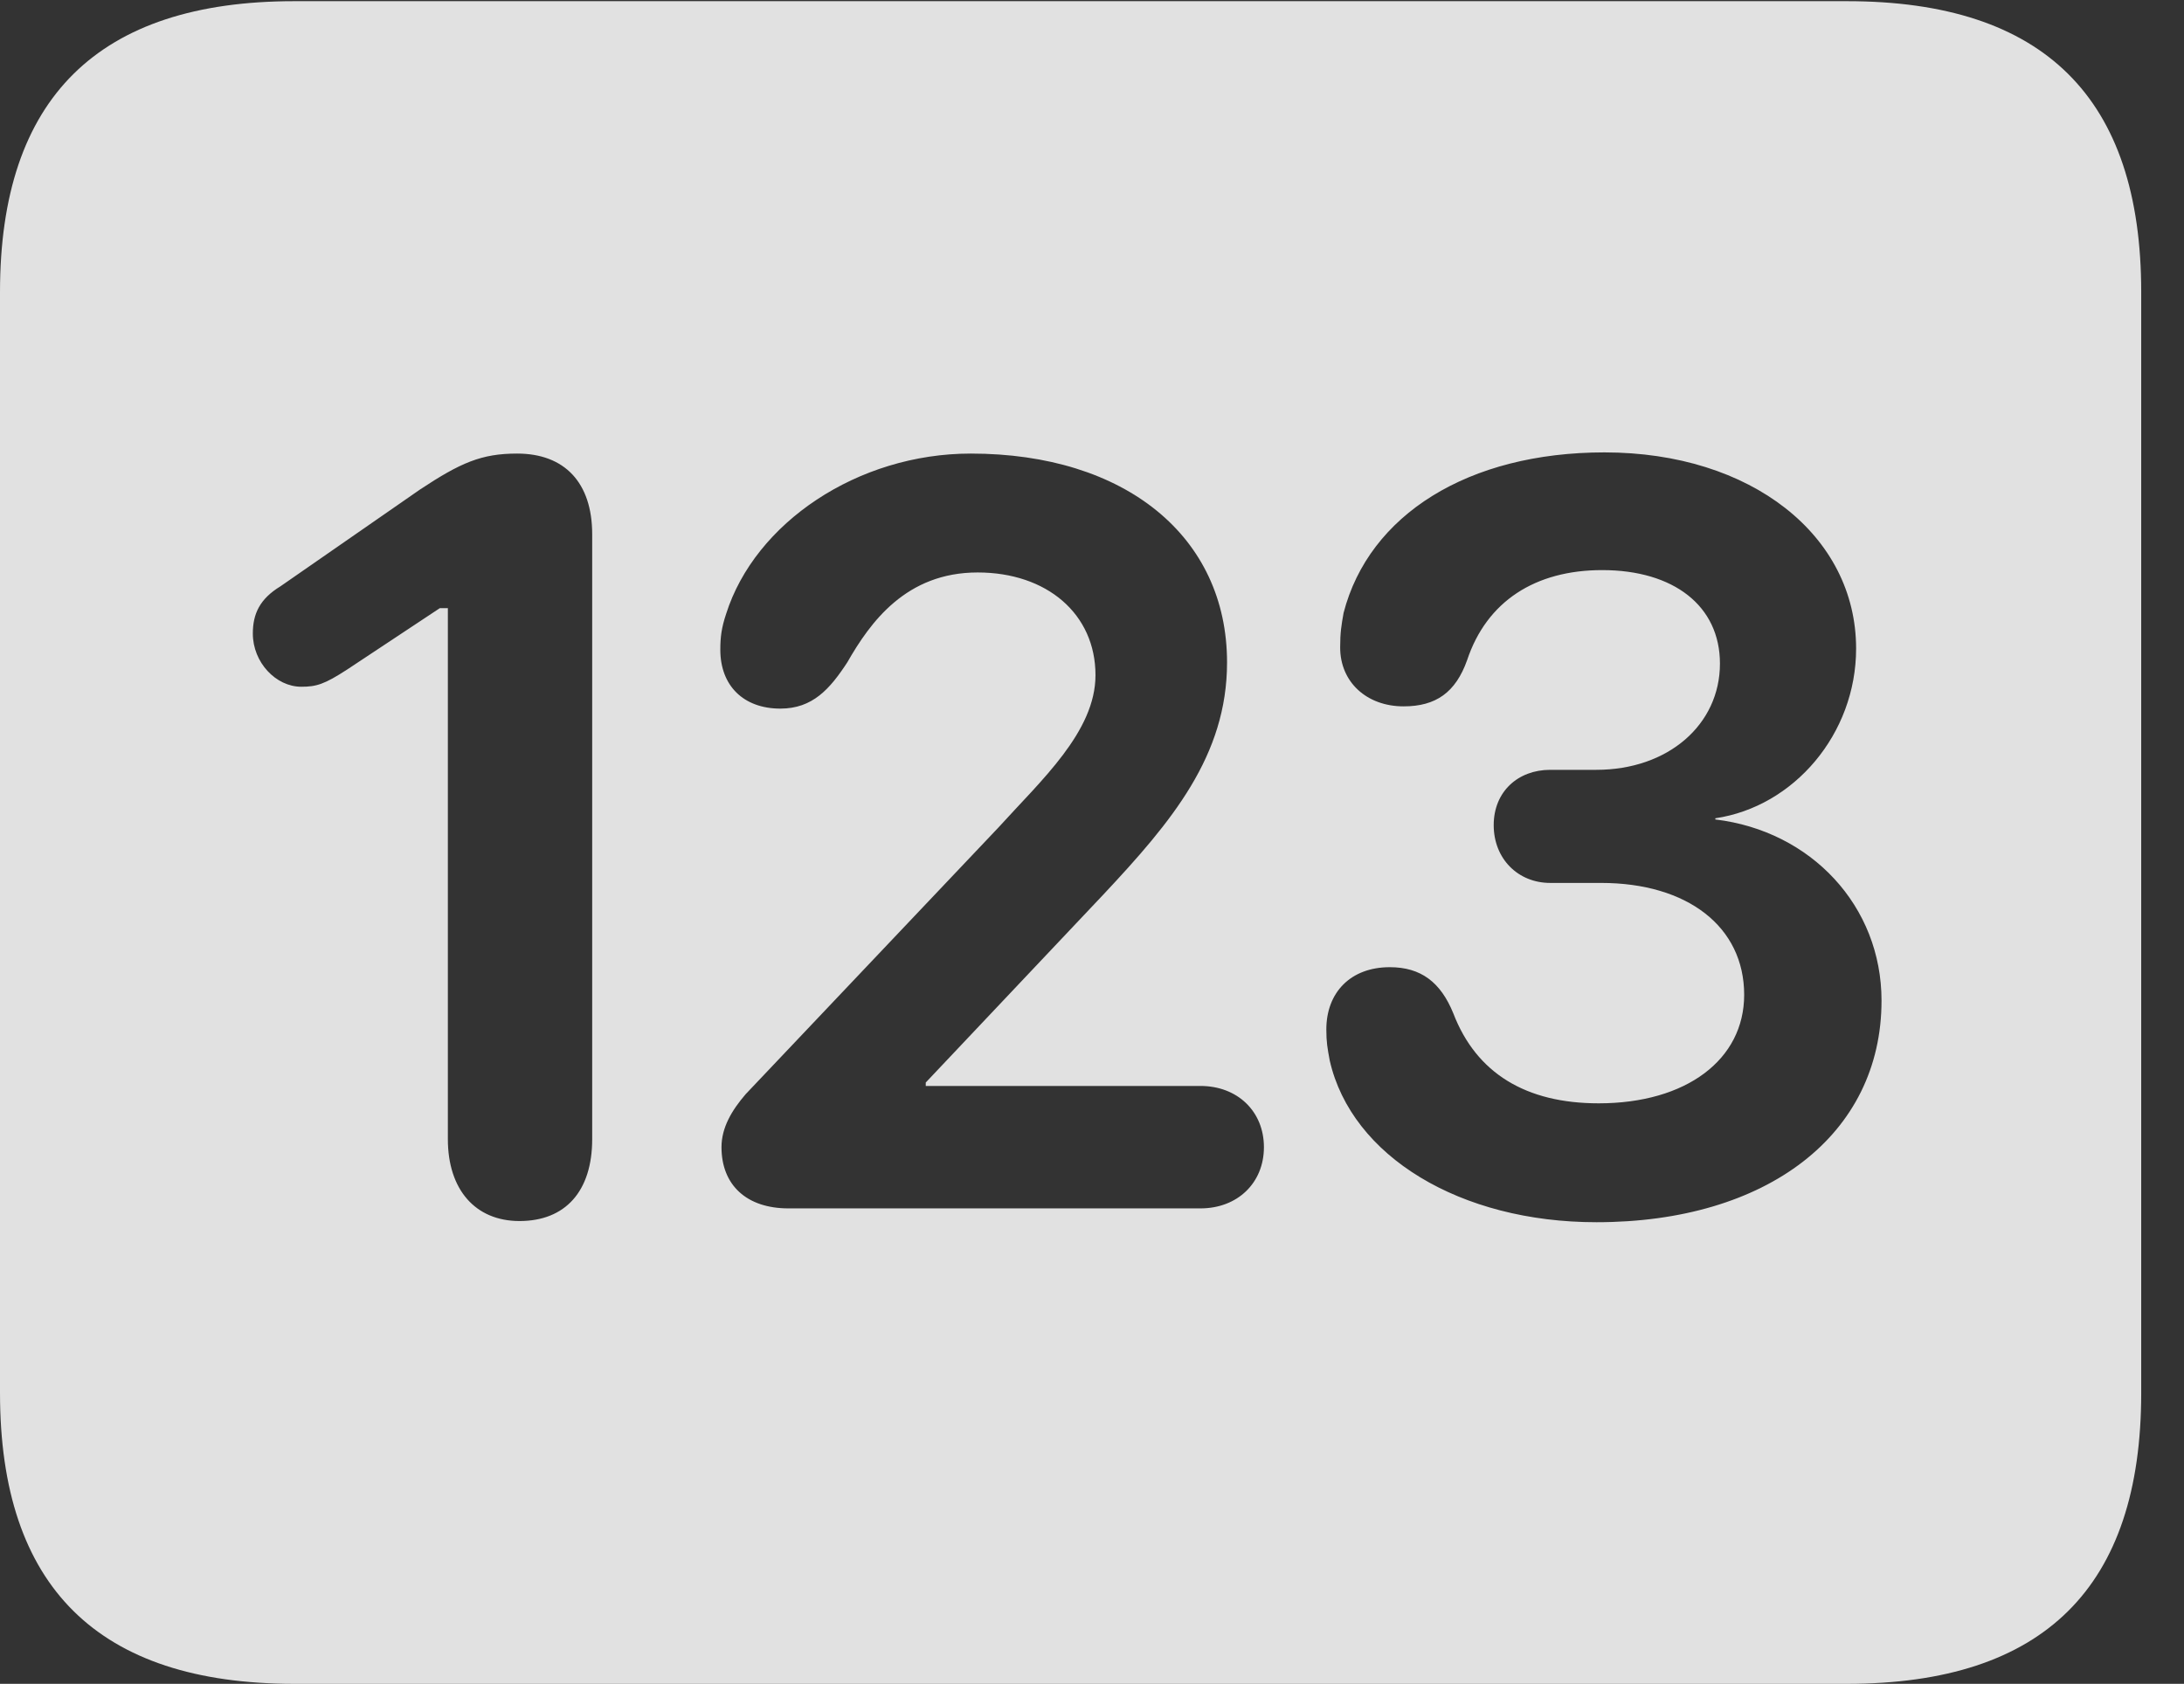 <?xml version="1.0" encoding="UTF-8"?>
<!--Generator: Apple Native CoreSVG 232.5-->
<!DOCTYPE svg
PUBLIC "-//W3C//DTD SVG 1.1//EN"
       "http://www.w3.org/Graphics/SVG/1.1/DTD/svg11.dtd">
<svg version="1.1" xmlns="http://www.w3.org/2000/svg" xmlns:xlink="http://www.w3.org/1999/xlink" width="18.477" height="14.248">
 <rect width="100%" height="100%" fill="#333333" stroke="none"/>
 <g>
  <rect height="14.248" opacity="0" width="18.477" x="0" y="0"/>
  <path d="M18.115 2.471L18.115 11.787C18.115 13.428 17.295 14.248 15.625 14.248L2.49 14.248C0.83 14.248 0 13.428 0 11.787L0 2.471C0 0.83 0.83 0.01 2.49 0.01L15.625 0.01C17.295 0.01 18.115 0.83 18.115 2.471ZM11.367 5.186C11.348 5.293 11.338 5.352 11.338 5.479C11.338 5.771 11.562 5.977 11.875 5.977C12.148 5.977 12.315 5.859 12.412 5.586C12.578 5.088 12.988 4.824 13.555 4.824C14.16 4.824 14.551 5.127 14.551 5.615C14.551 6.133 14.111 6.514 13.506 6.514L13.115 6.514C12.842 6.514 12.637 6.699 12.637 6.982C12.637 7.266 12.842 7.471 13.115 7.471L13.545 7.471C14.277 7.471 14.756 7.842 14.756 8.418C14.756 8.965 14.268 9.336 13.525 9.336C12.91 9.336 12.49 9.082 12.295 8.574C12.188 8.311 12.021 8.184 11.758 8.184C11.426 8.184 11.221 8.398 11.221 8.711C11.221 8.818 11.23 8.867 11.25 8.975C11.435 9.785 12.354 10.342 13.506 10.342C14.951 10.342 15.918 9.6 15.918 8.467C15.918 7.666 15.322 7.031 14.512 6.934L14.512 6.924C15.176 6.826 15.703 6.211 15.703 5.488C15.703 4.531 14.815 3.828 13.574 3.828C12.422 3.828 11.582 4.355 11.367 5.186ZM3.555 4.141L2.373 4.961C2.197 5.068 2.139 5.195 2.139 5.361C2.139 5.605 2.334 5.811 2.549 5.811C2.676 5.811 2.744 5.791 2.939 5.664L3.721 5.146L3.789 5.146L3.789 9.639C3.789 10.068 4.023 10.332 4.395 10.332C4.785 10.332 5.01 10.078 5.01 9.639L5.01 4.521C5.01 4.082 4.775 3.838 4.375 3.838C4.072 3.838 3.896 3.916 3.555 4.141ZM6.143 5.195C6.104 5.312 6.094 5.391 6.094 5.498C6.094 5.801 6.289 5.996 6.602 5.996C6.875 5.996 7.021 5.83 7.168 5.605C7.363 5.264 7.666 4.844 8.271 4.844C8.857 4.844 9.268 5.195 9.268 5.713C9.268 6.191 8.809 6.602 8.447 7.002L6.309 9.258C6.191 9.395 6.104 9.541 6.104 9.707C6.104 10.029 6.318 10.225 6.67 10.225L10.156 10.225C10.469 10.225 10.693 10.01 10.693 9.707C10.693 9.404 10.469 9.189 10.156 9.189L7.832 9.189L7.832 9.16L9.336 7.568C9.912 6.953 10.381 6.396 10.381 5.605C10.381 4.541 9.521 3.838 8.213 3.838C7.256 3.838 6.387 4.424 6.143 5.195Z" fill="#ffffff" fill-opacity="0.85"/>
 </g>
</svg>
